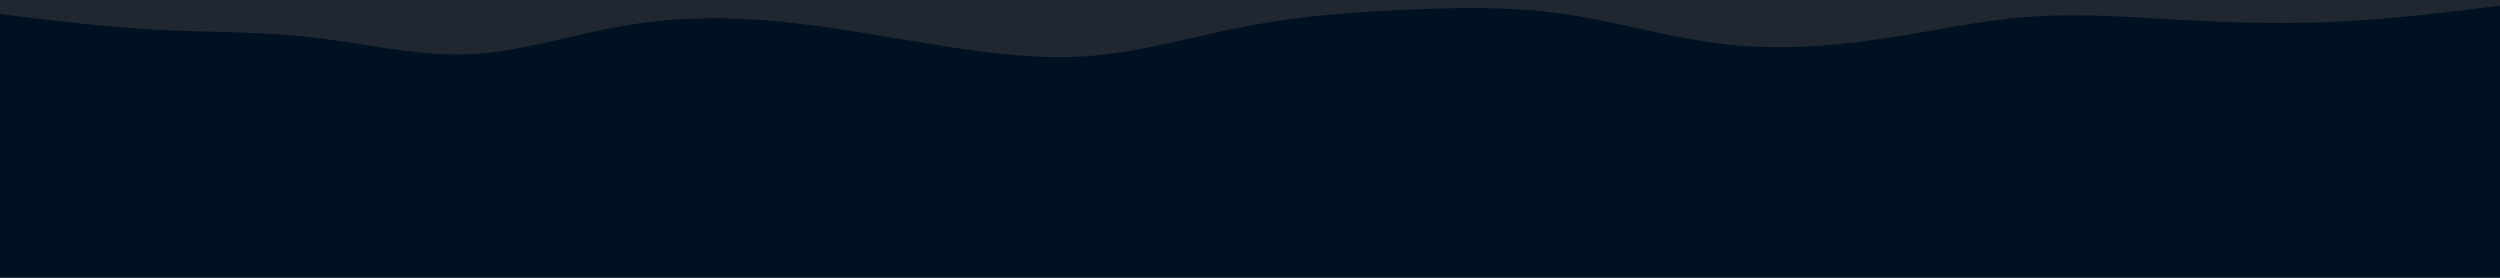 <svg id="visual" viewBox="0 0 900 100" width="900" height="100" xmlns="http://www.w3.org/2000/svg" xmlns:xlink="http://www.w3.org/1999/xlink" version="1.1"><rect x="0" y="0" width="900" height="100" fill="#001122"></rect><path d="M0 5L9.3 6.2C18.7 7.3 37.3 9.7 56.2 10.7C75 11.7 94 11.3 112.8 13.5C131.7 15.7 150.3 20.3 169 19.5C187.7 18.7 206.3 12.3 225 9.2C243.7 6 262.3 6 281.2 7.8C300 9.7 319 13.3 337.8 16.3C356.7 19.3 375.3 21.7 394 20C412.7 18.3 431.3 12.7 450 9.2C468.7 5.7 487.3 4.3 506.2 3.5C525 2.7 544 2.3 562.8 5C581.7 7.7 600.3 13.3 619 15.7C637.7 18 656.3 17 675 14.3C693.7 11.7 712.3 7.3 731.2 6C750 4.7 769 6.3 787.8 7.3C806.7 8.3 825.3 8.7 844 7.7C862.7 6.7 881.3 4.3 890.7 3.2L900 2L900 0L890.7 0C881.3 0 862.7 0 844 0C825.3 0 806.7 0 787.8 0C769 0 750 0 731.2 0C712.3 0 693.7 0 675 0C656.3 0 637.7 0 619 0C600.3 0 581.7 0 562.8 0C544 0 525 0 506.2 0C487.3 0 468.7 0 450 0C431.3 0 412.7 0 394 0C375.3 0 356.7 0 337.8 0C319 0 300 0 281.2 0C262.3 0 243.7 0 225 0C206.3 0 187.7 0 169 0C150.3 0 131.7 0 112.8 0C94 0 75 0 56.2 0C37.3 0 18.7 0 9.3 0L0 0Z" fill="#202731" stroke-linecap="round" stroke-linejoin="miter"></path></svg>